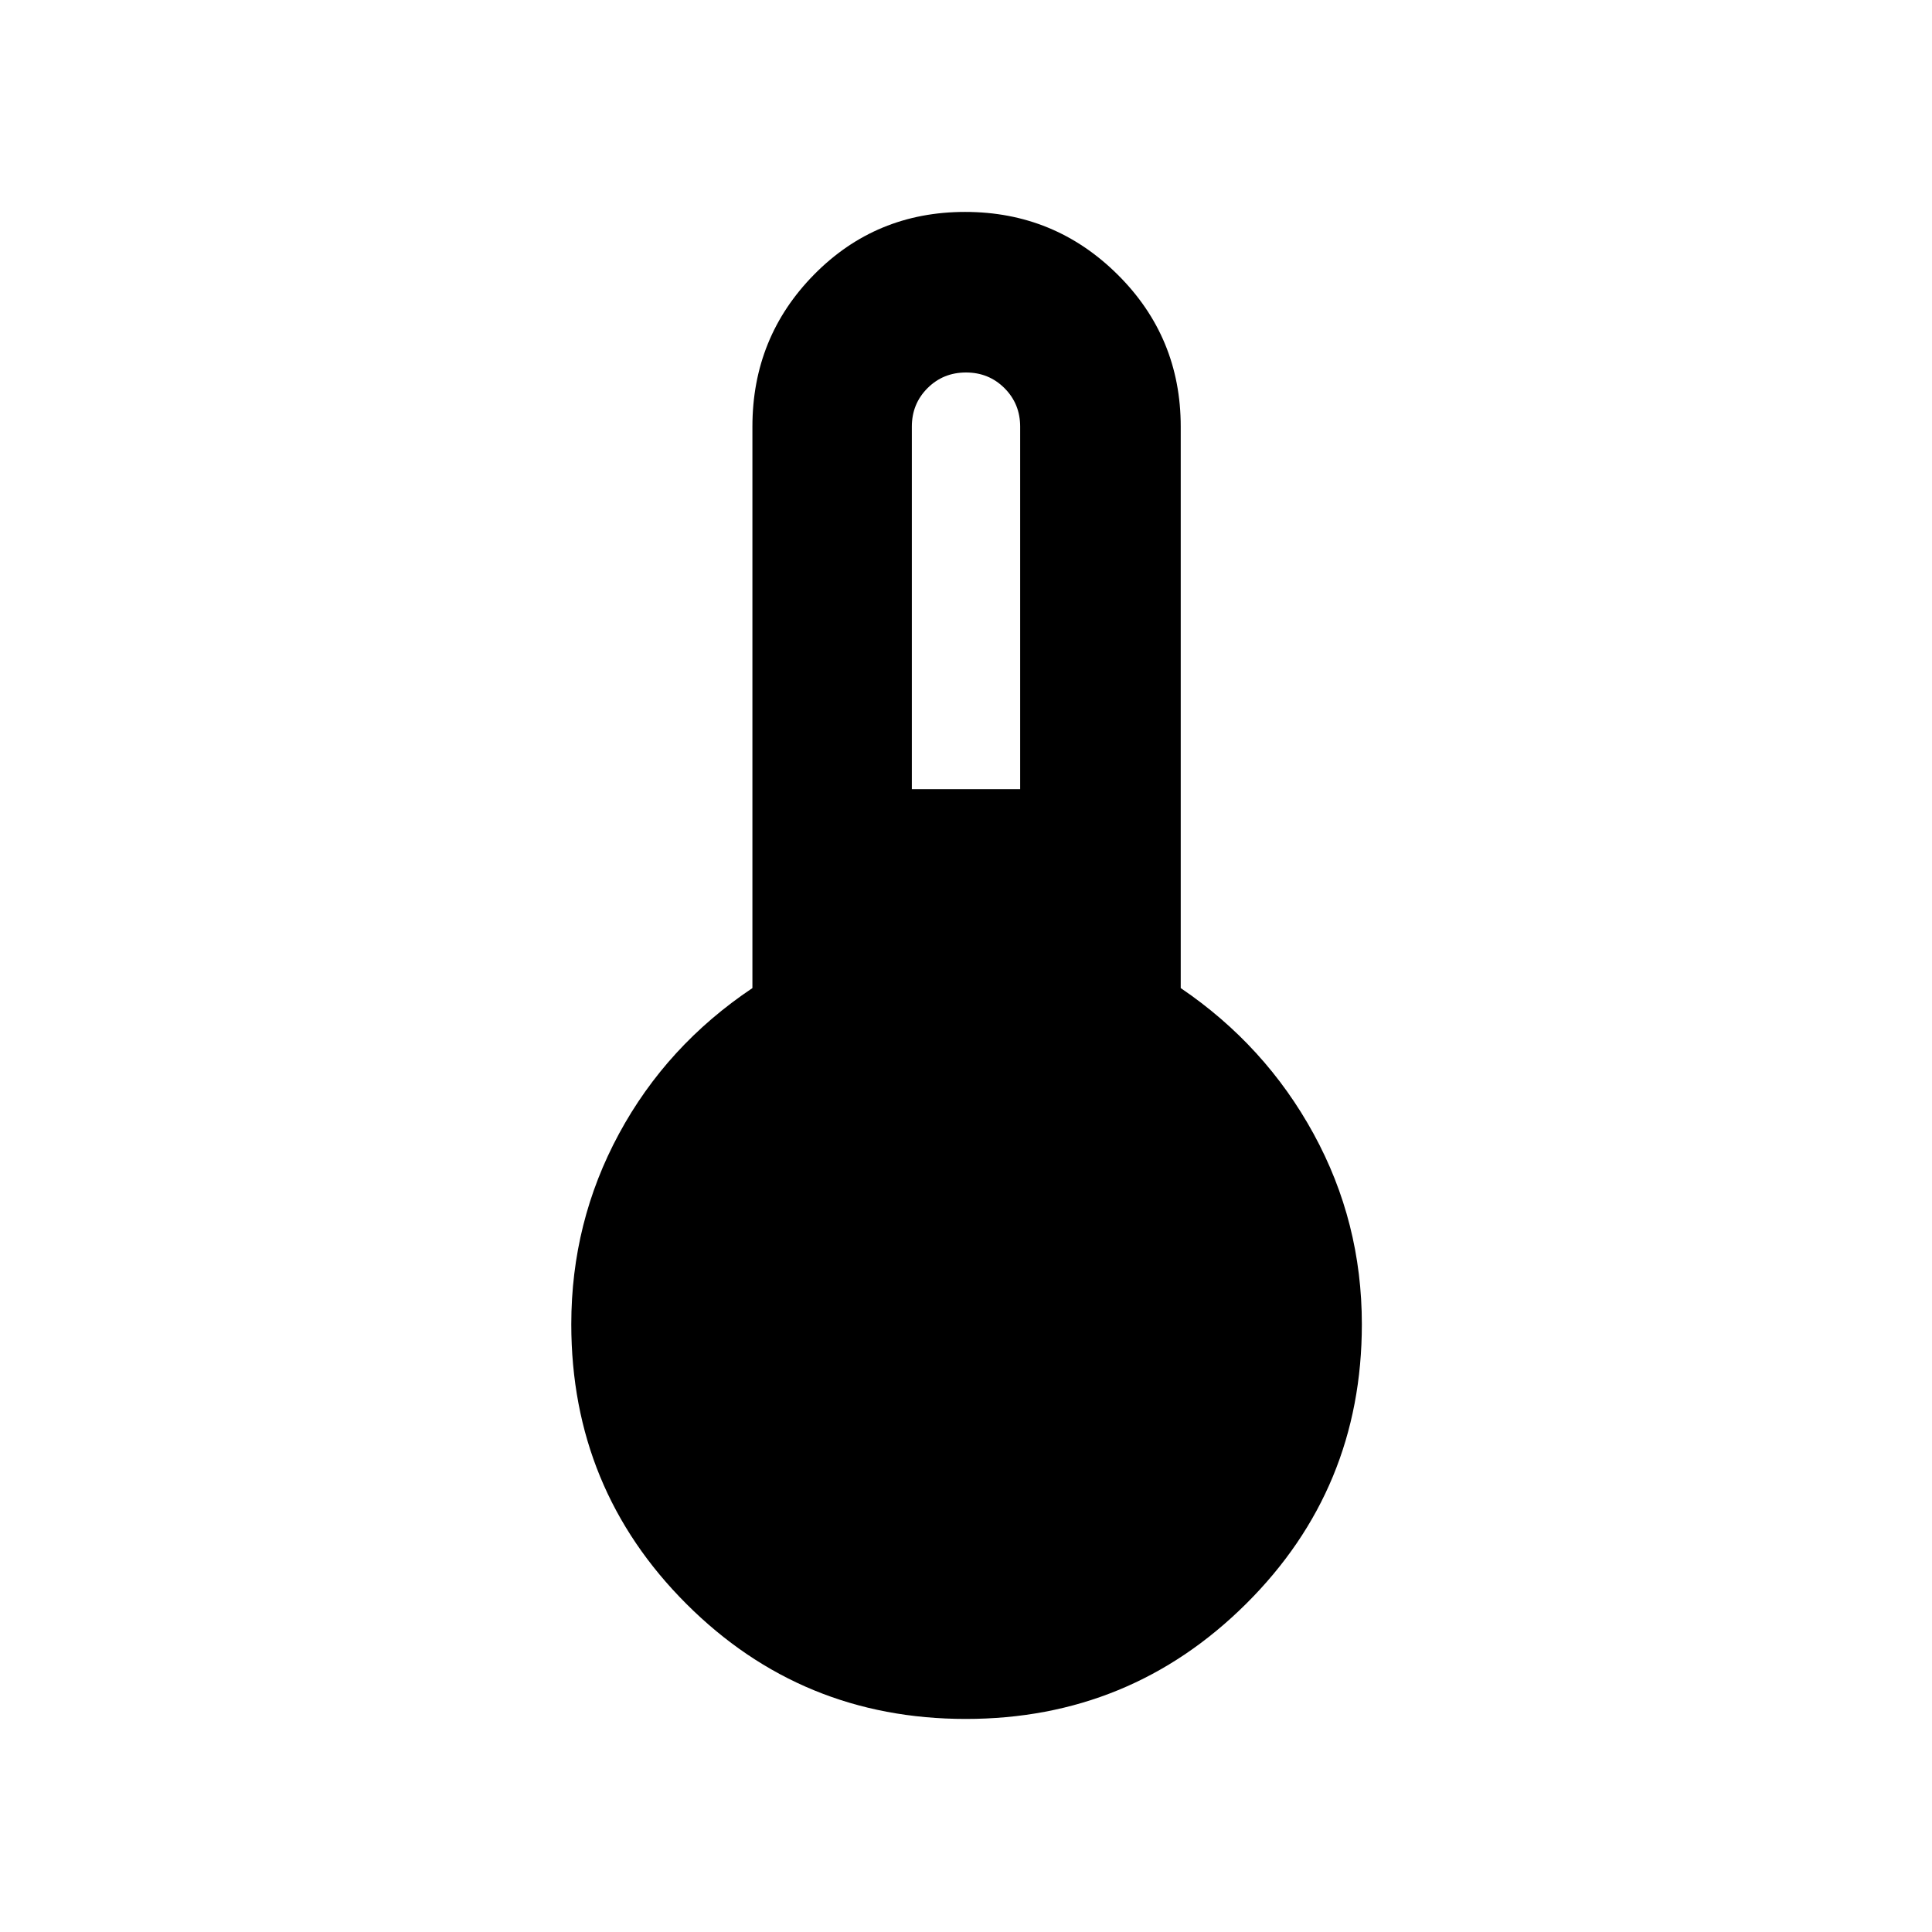 <svg xmlns="http://www.w3.org/2000/svg" width="48" height="48" viewBox="0 -960 960 960"><path d="M479.916-105.869q-81.664 0-138.855-57.16Q283.869-220.19 283.869-302q0-50.795 23.717-94.658 23.718-43.864 66.283-72.369V-748q0-44.457 30.655-75.577 30.655-31.119 75.041-31.119 44.387 0 75.759 31.119 31.372 31.12 31.372 75.577v278.973q42 28.505 66 72.369 24 43.863 24 94.658 0 81.81-57.558 138.971-57.558 57.16-139.222 57.16ZM453.087-567.87h53.826V-748q0-11.339-7.787-19.126-7.787-7.787-19.126-7.787-11.339 0-19.126 7.787-7.787 7.787-7.787 19.126v180.13Z"/></svg>
